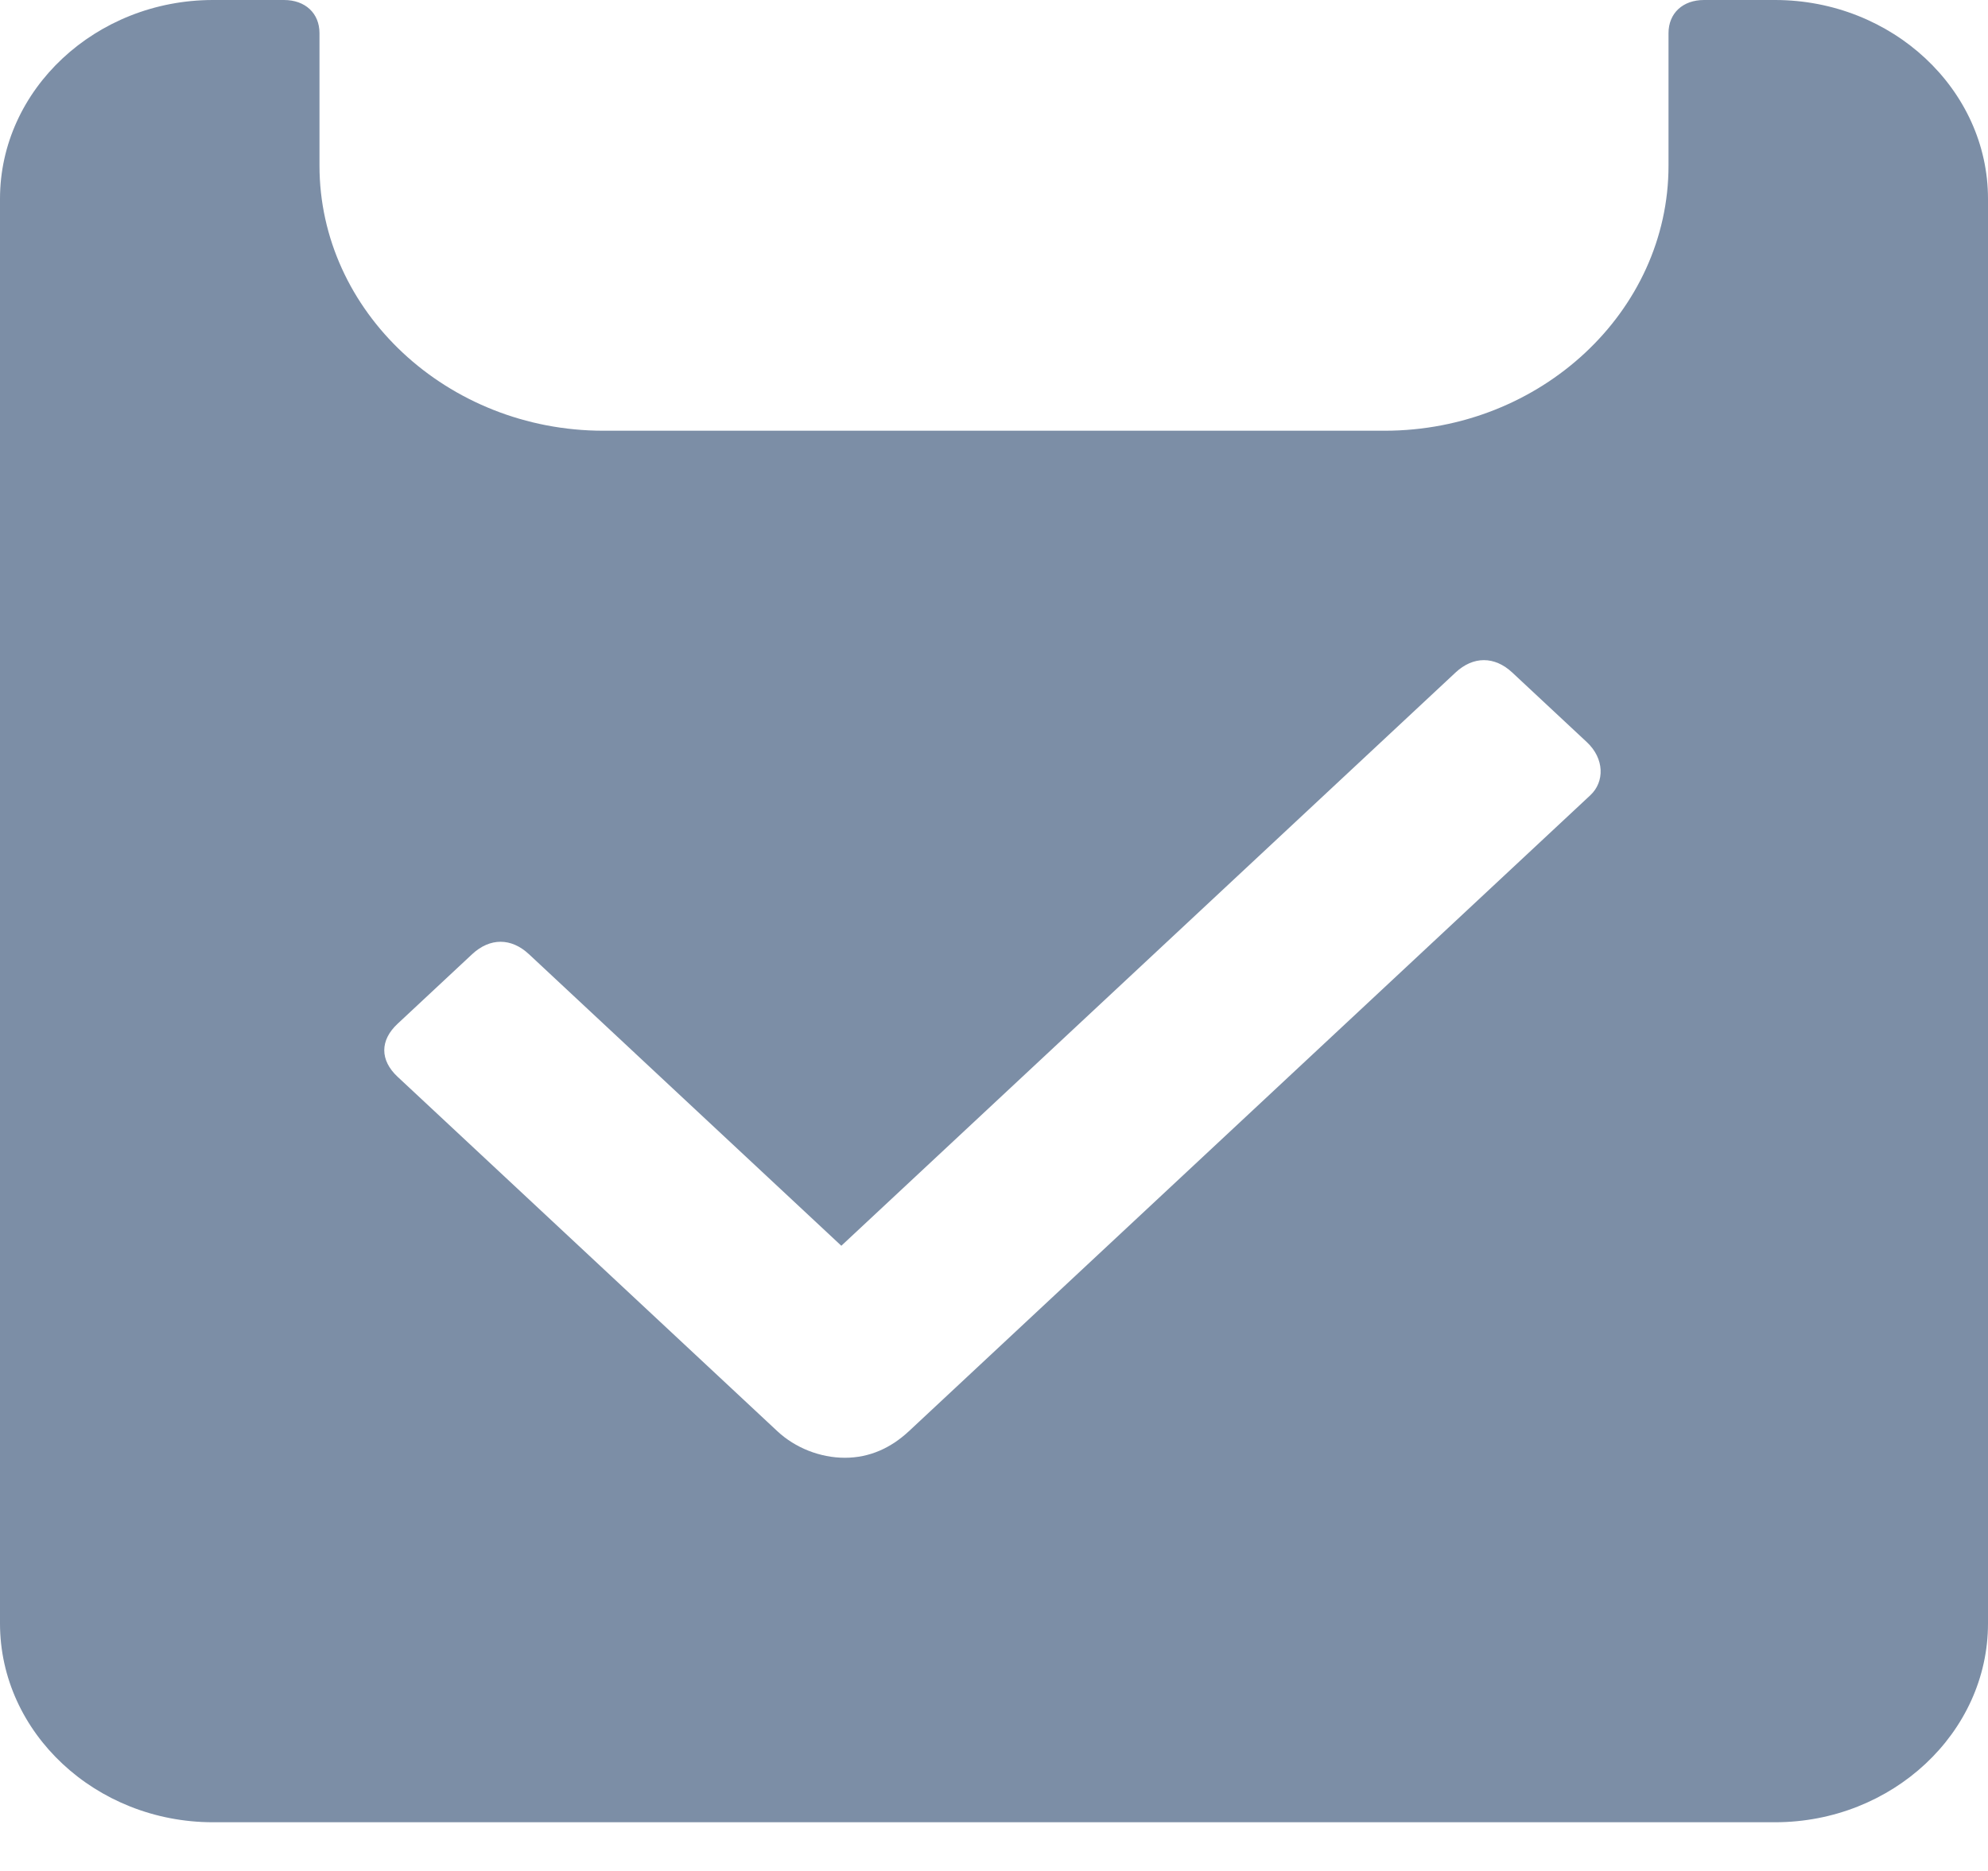<svg width="34" height="32" viewBox="0 0 34 32" fill="none" xmlns="http://www.w3.org/2000/svg">
<path d="M30.357 0H29.143C28.779 0 28.536 0.227 28.536 0.567V2.833C28.536 5.327 26.35 7.367 23.679 7.367H10.321C7.65 7.367 5.464 5.327 5.464 2.833V0.567C5.464 0.227 5.221 0 4.857 0H3.643C1.639 0 0 1.53 0 3.4V27.767C0 29.637 1.639 31.167 3.643 31.167H30.357C32.361 31.167 34 29.637 34 27.767V3.4C34 1.53 32.361 0 30.357 0ZM27.2 13.6L15.543 24.48C15.239 24.763 14.875 24.933 14.45 24.933C14.025 24.933 13.6 24.763 13.296 24.48L6.8 18.417C6.496 18.133 6.496 17.793 6.8 17.51L8.075 16.32C8.379 16.037 8.743 16.037 9.046 16.32L14.389 21.307L24.893 11.503C25.196 11.22 25.561 11.22 25.864 11.503L27.139 12.693C27.443 12.977 27.443 13.373 27.2 13.6Z" fill="#7C8EA6"/>
</svg>
